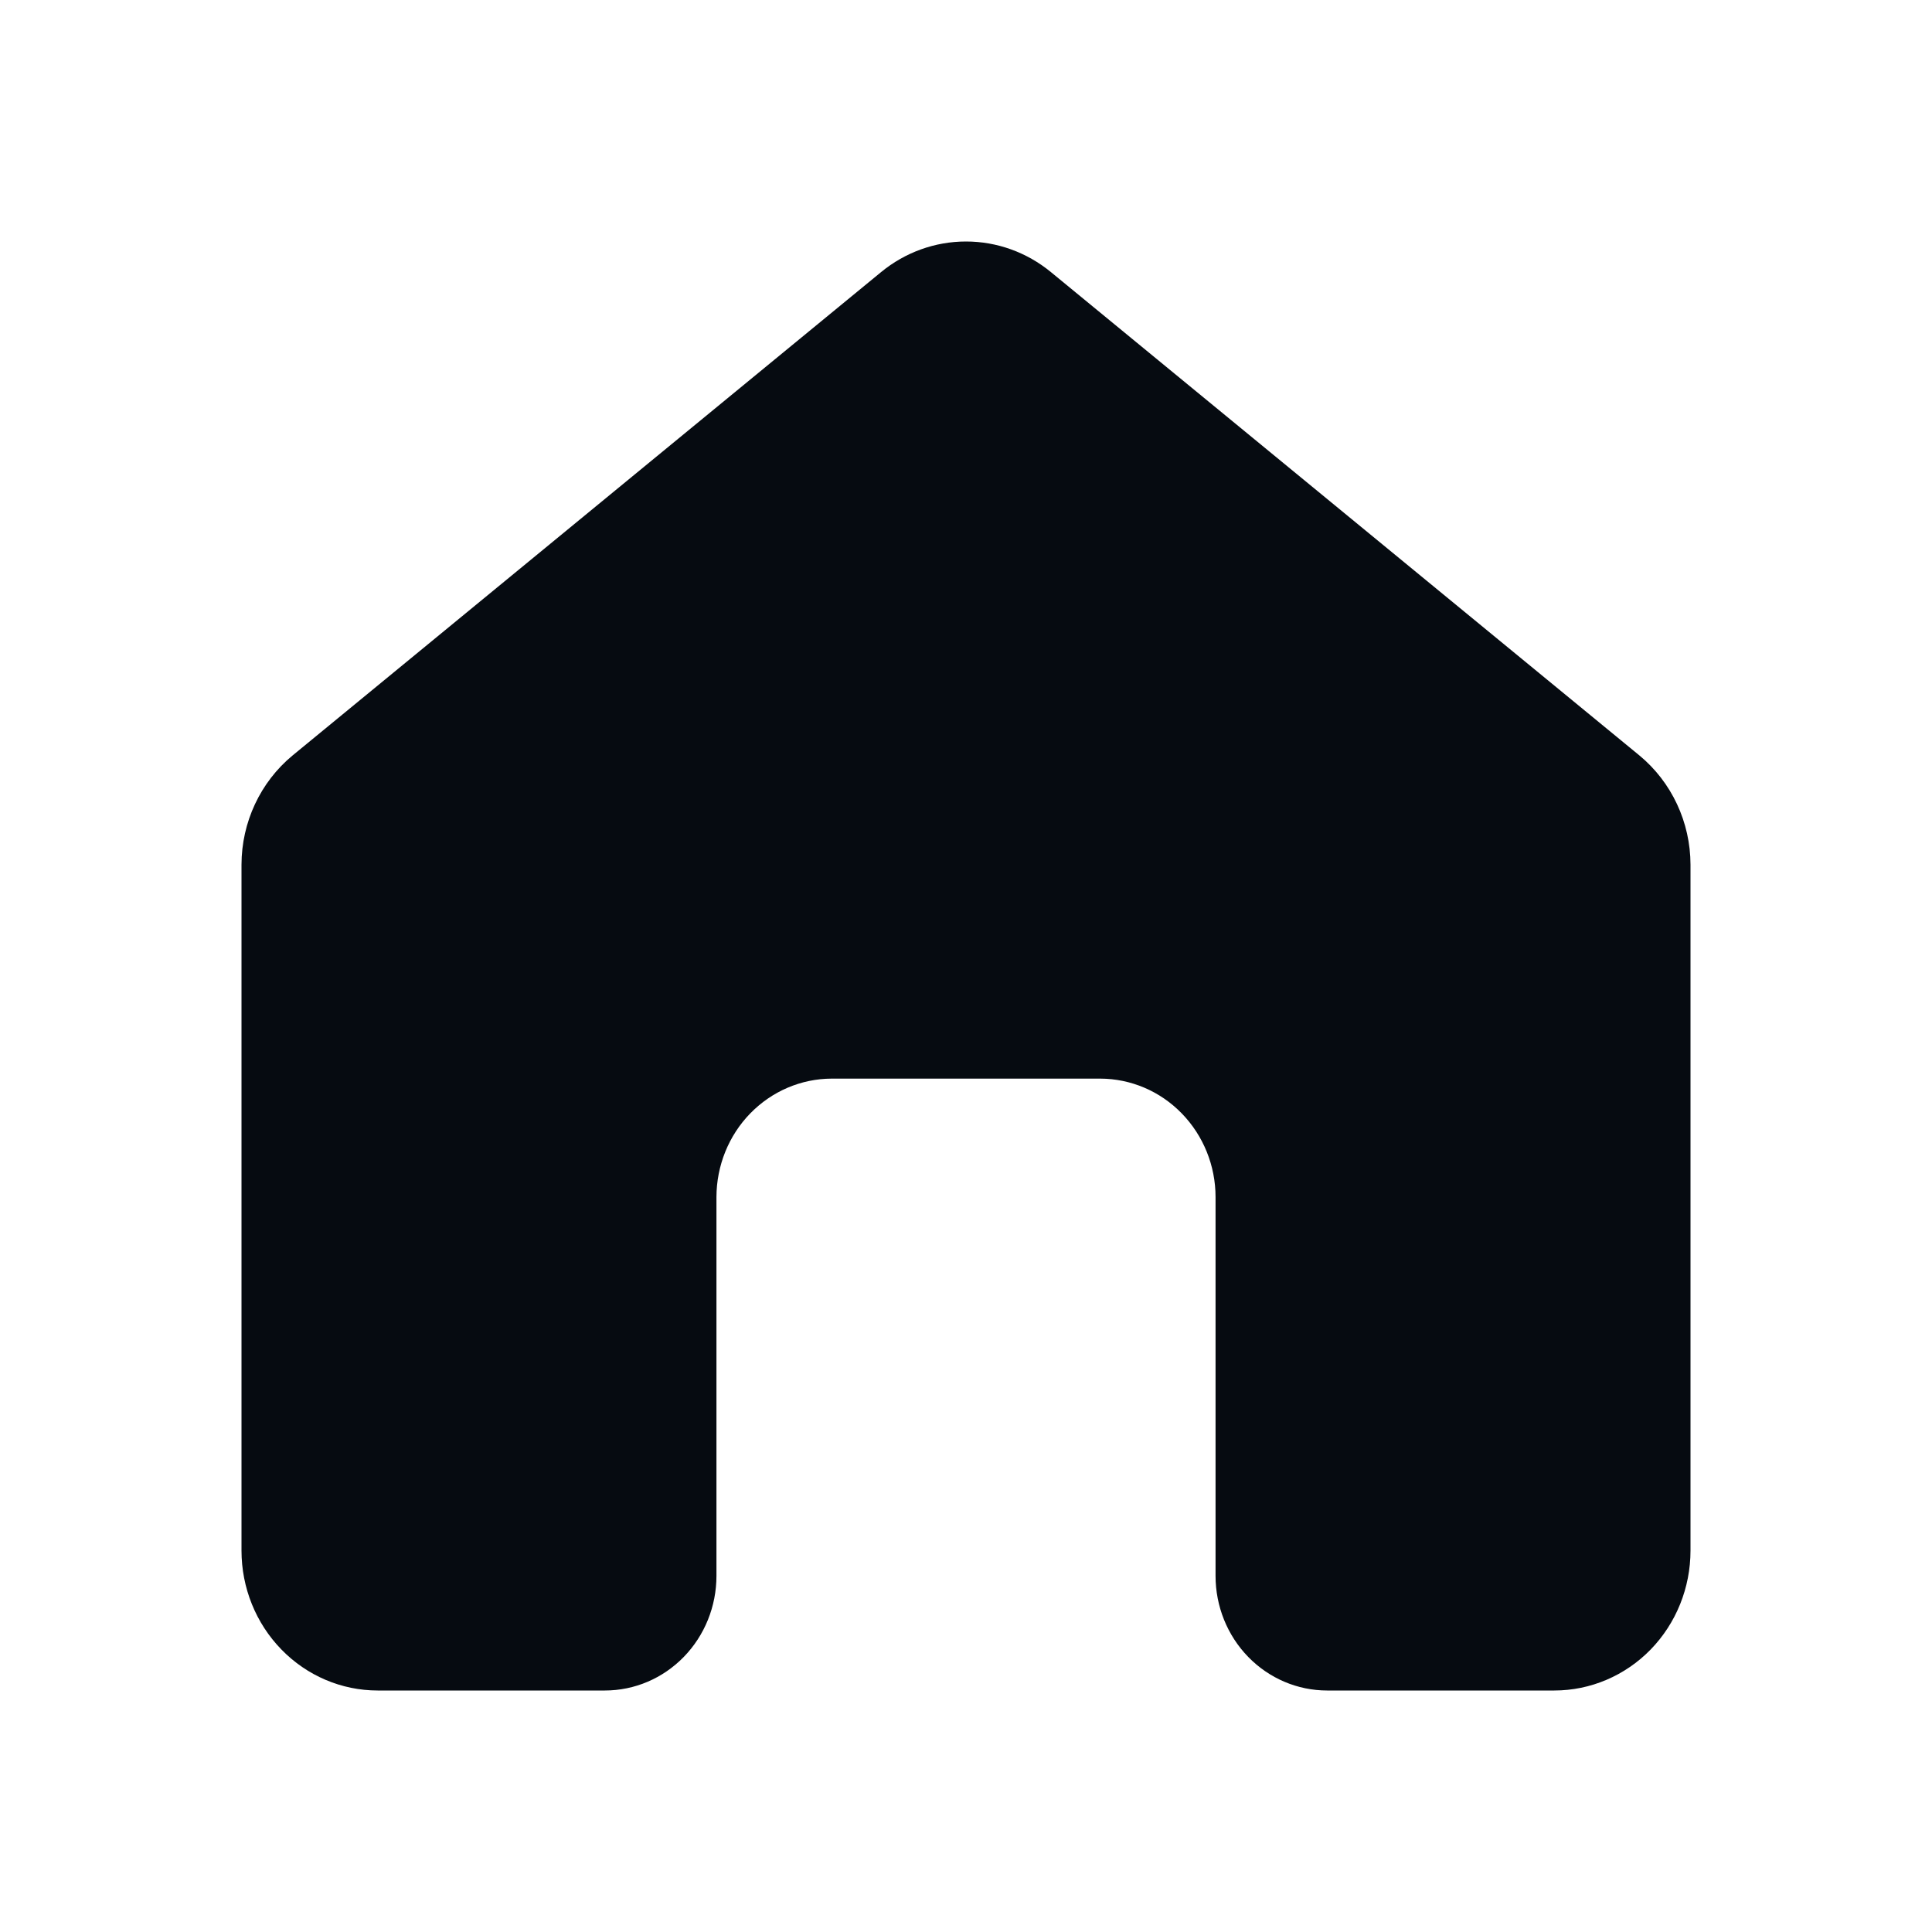 <svg width="24" height="24" viewBox="0 0 24 24" fill="none" xmlns="http://www.w3.org/2000/svg">
<path d="M3 10.741V19.262C3 19.723 3.178 20.165 3.496 20.491C3.813 20.817 4.243 21 4.692 21H7.514C7.882 21 8.234 20.85 8.494 20.583C8.754 20.316 8.9 19.954 8.9 19.576V14.87C8.901 14.48 9.052 14.106 9.32 13.831C9.589 13.555 9.952 13.4 10.332 13.399H13.668C14.048 13.4 14.412 13.555 14.68 13.831C14.948 14.106 15.1 14.48 15.1 14.87V19.576C15.1 19.954 15.246 20.316 15.506 20.583C15.766 20.85 16.119 21 16.486 21H19.308C19.757 21 20.187 20.817 20.505 20.491C20.822 20.165 21 19.723 21 19.262V10.741C20.999 10.214 20.766 9.716 20.366 9.385L13.056 3.381C12.756 3.134 12.384 3 12 3C11.616 3 11.244 3.134 10.944 3.381L3.634 9.385C3.234 9.716 3.001 10.214 3 10.741H3Z" fill="#060B11"/>
</svg>

